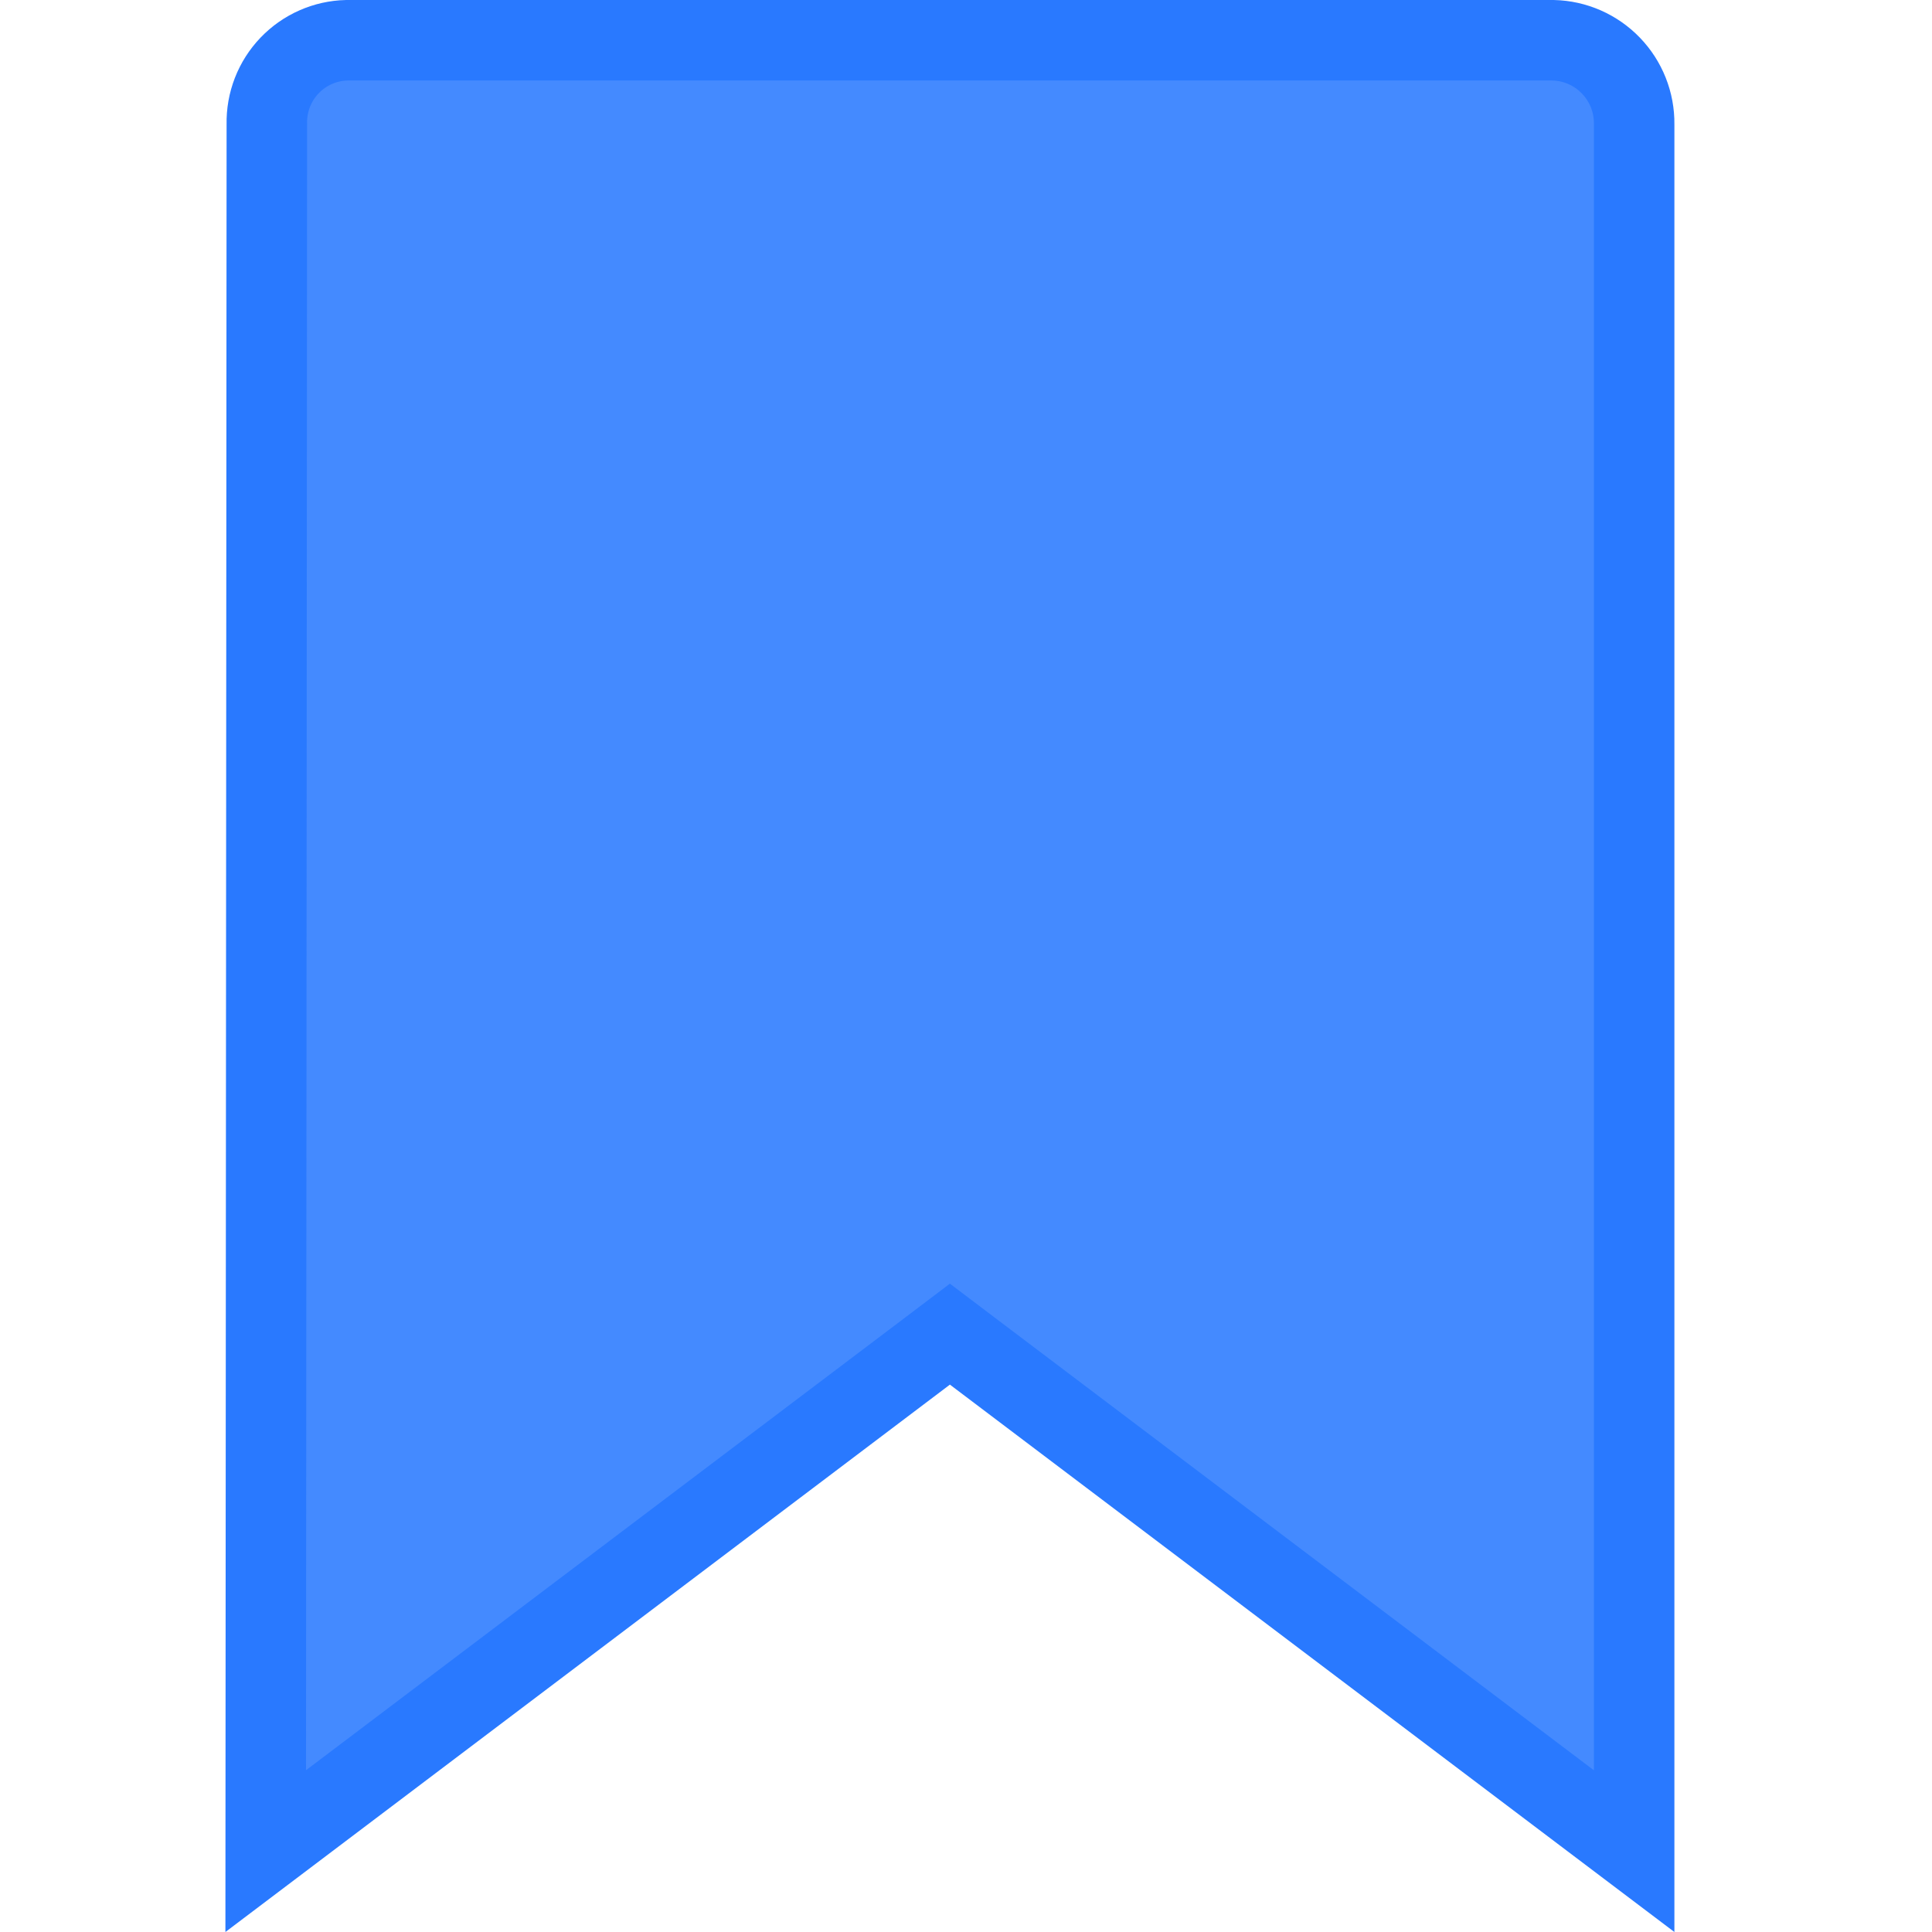 <svg xmlns="http://www.w3.org/2000/svg" width="60" height="60" viewBox="0 0 60 60" fill="none">
<path d="M50.75 3.859L50.75 3.868V3.876V57.489L30.253 42.003L29.5 41.433L28.747 42.003L8.252 57.488L8.287 3.876L8.287 3.863L8.287 3.849C8.28 3.514 8.339 3.182 8.46 2.87C8.581 2.559 8.763 2.274 8.994 2.033C9.225 1.792 9.501 1.598 9.807 1.464C10.109 1.331 10.434 1.258 10.764 1.25H48.237C48.912 1.266 49.554 1.547 50.025 2.034C50.498 2.522 50.759 3.179 50.75 3.859Z" fill="#448AFF" stroke="#2979FF" stroke-width="2.5"/>
</svg>
